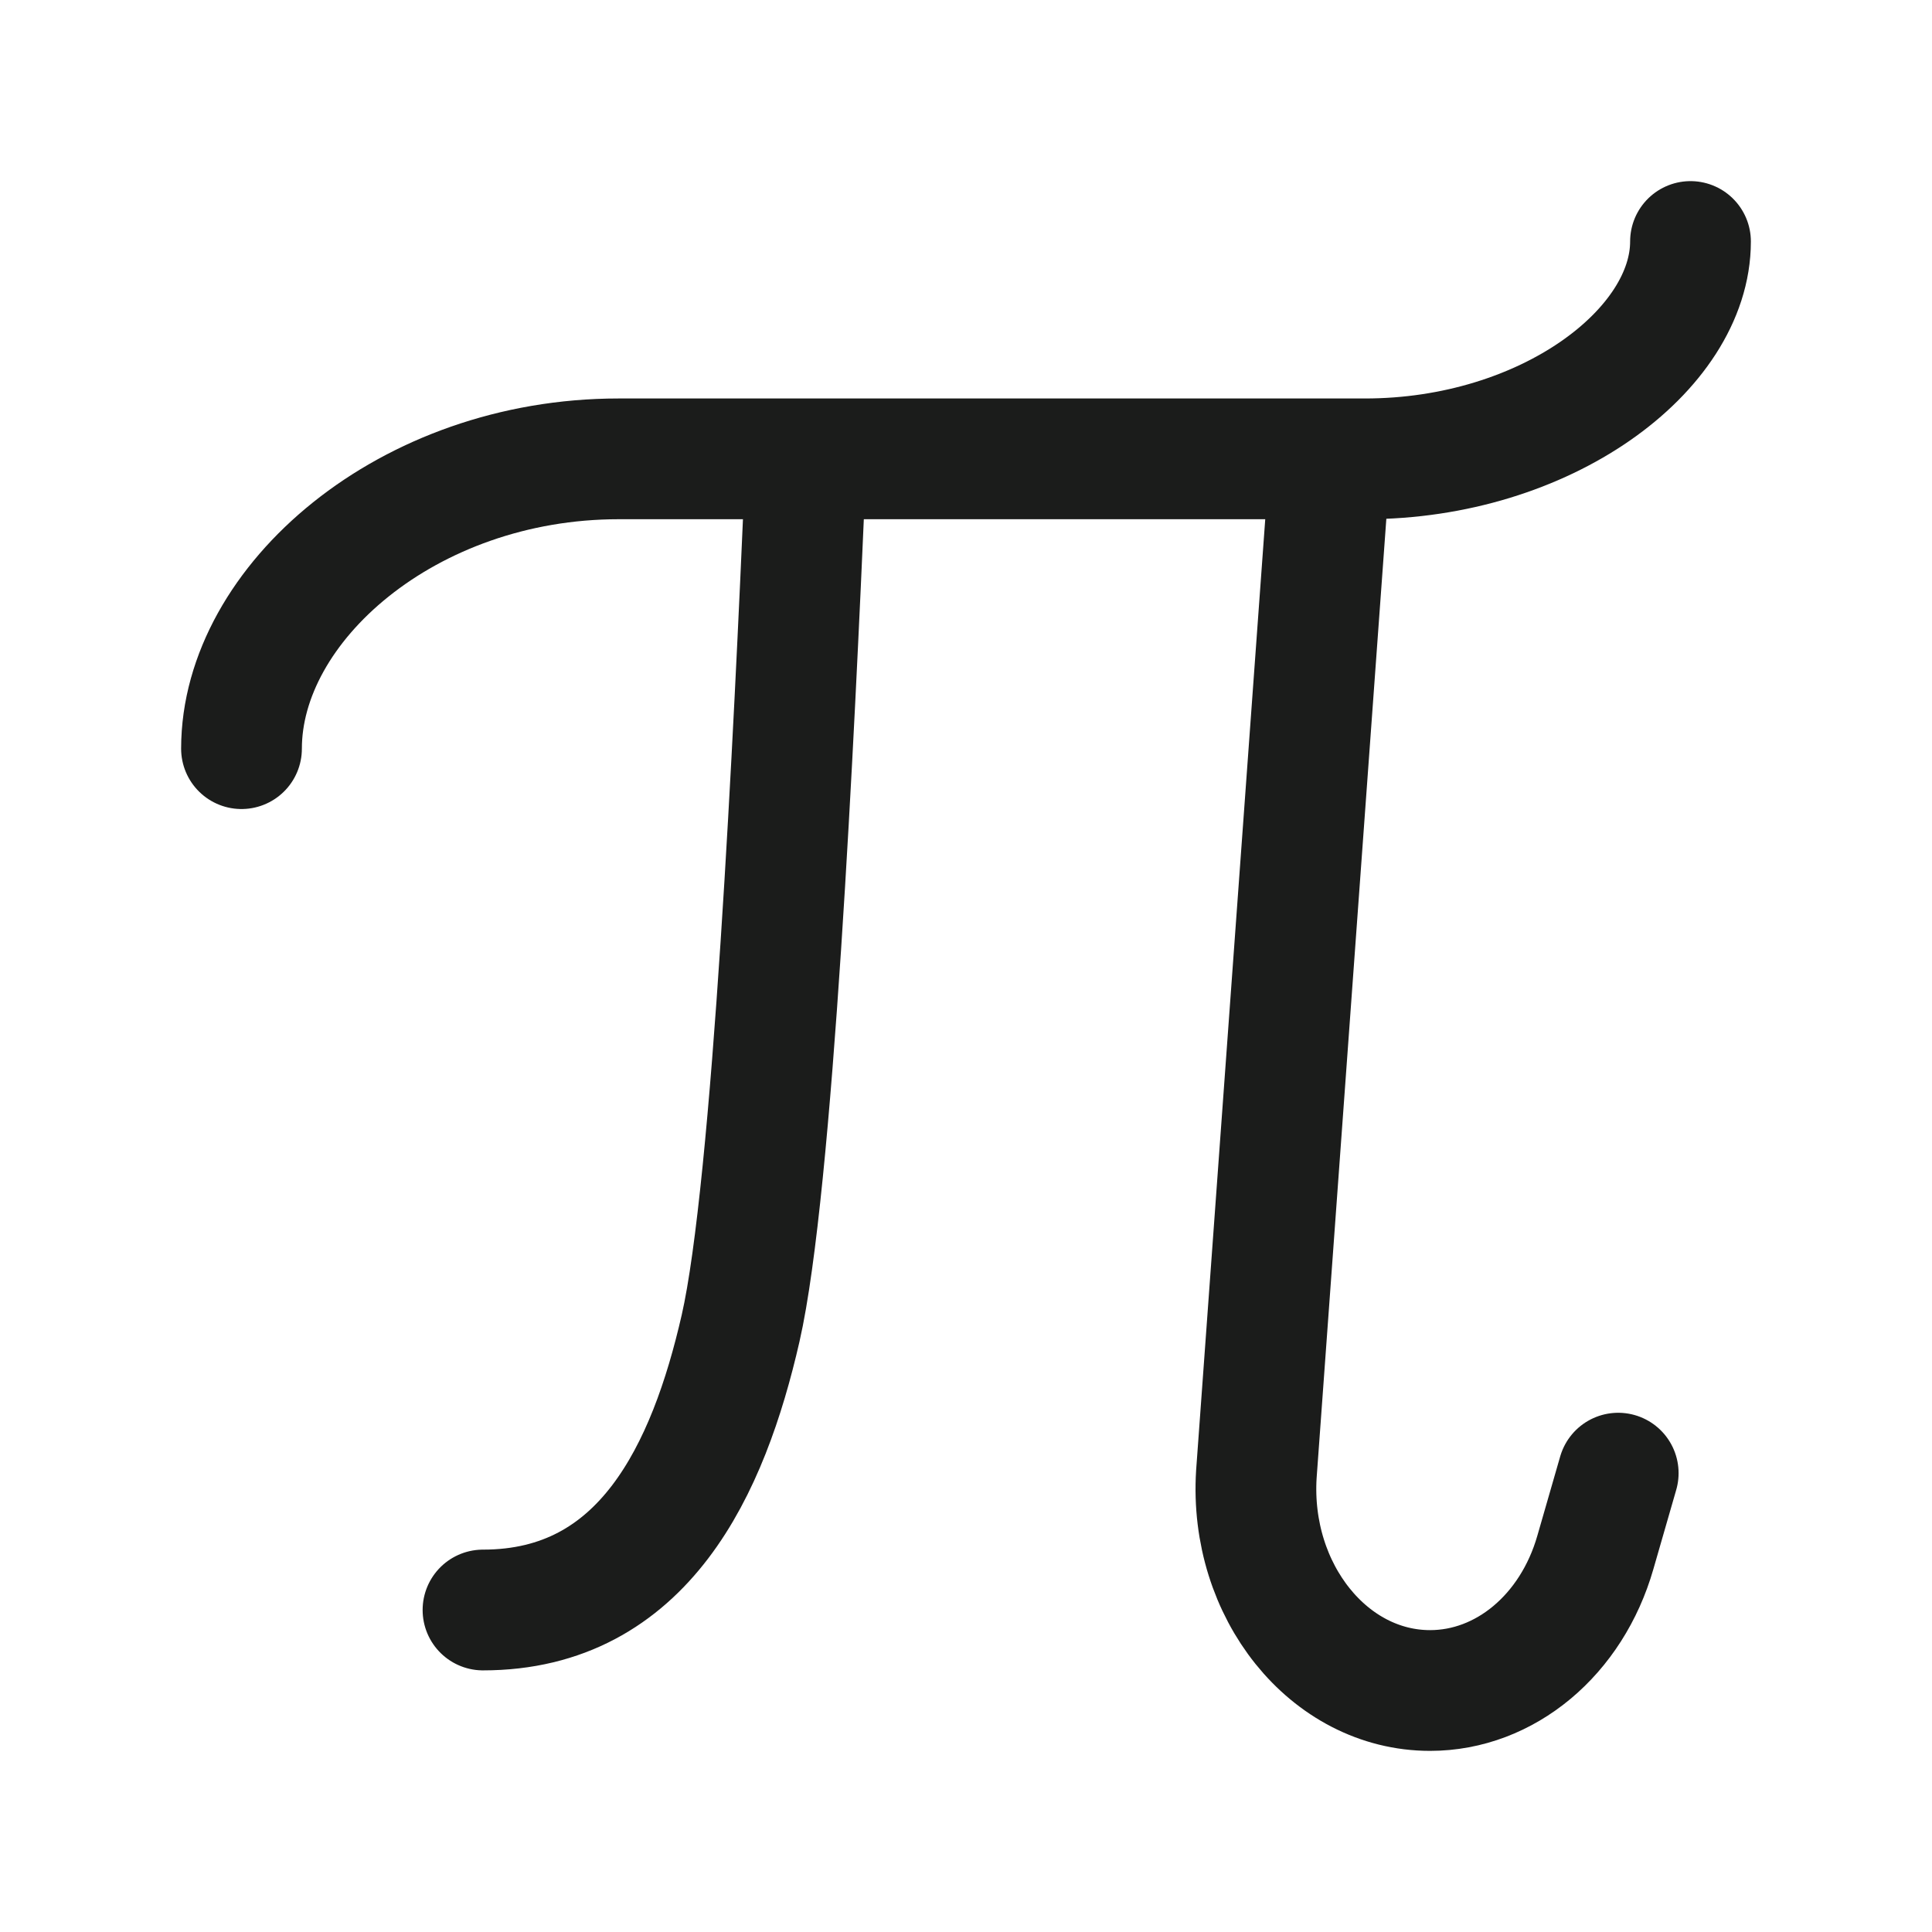 <svg xmlns="http://www.w3.org/2000/svg" width="24" height="24" fill="none" viewBox="0 0 24 24">
  <path stroke="#1B1C1B" stroke-linecap="round" stroke-linejoin="round" stroke-width="1.5" d="M3 9.3c0-1.8 2.061-3.6 4.685-3.6h9.272C19.2 5.7 21 4.35 21 3"/>
  <path stroke="#1B1C1B" stroke-linecap="round" stroke-linejoin="round" stroke-width="1.5" d="m16.502 6-.895 12.314c-.09 1.451.903 2.686 2.158 2.686.932 0 1.759-.69 2.053-1.715l.284-.985M10 6c-.133 3.063-.4 8.75-.8 10.5S8 20 6 20"/>
</svg>
